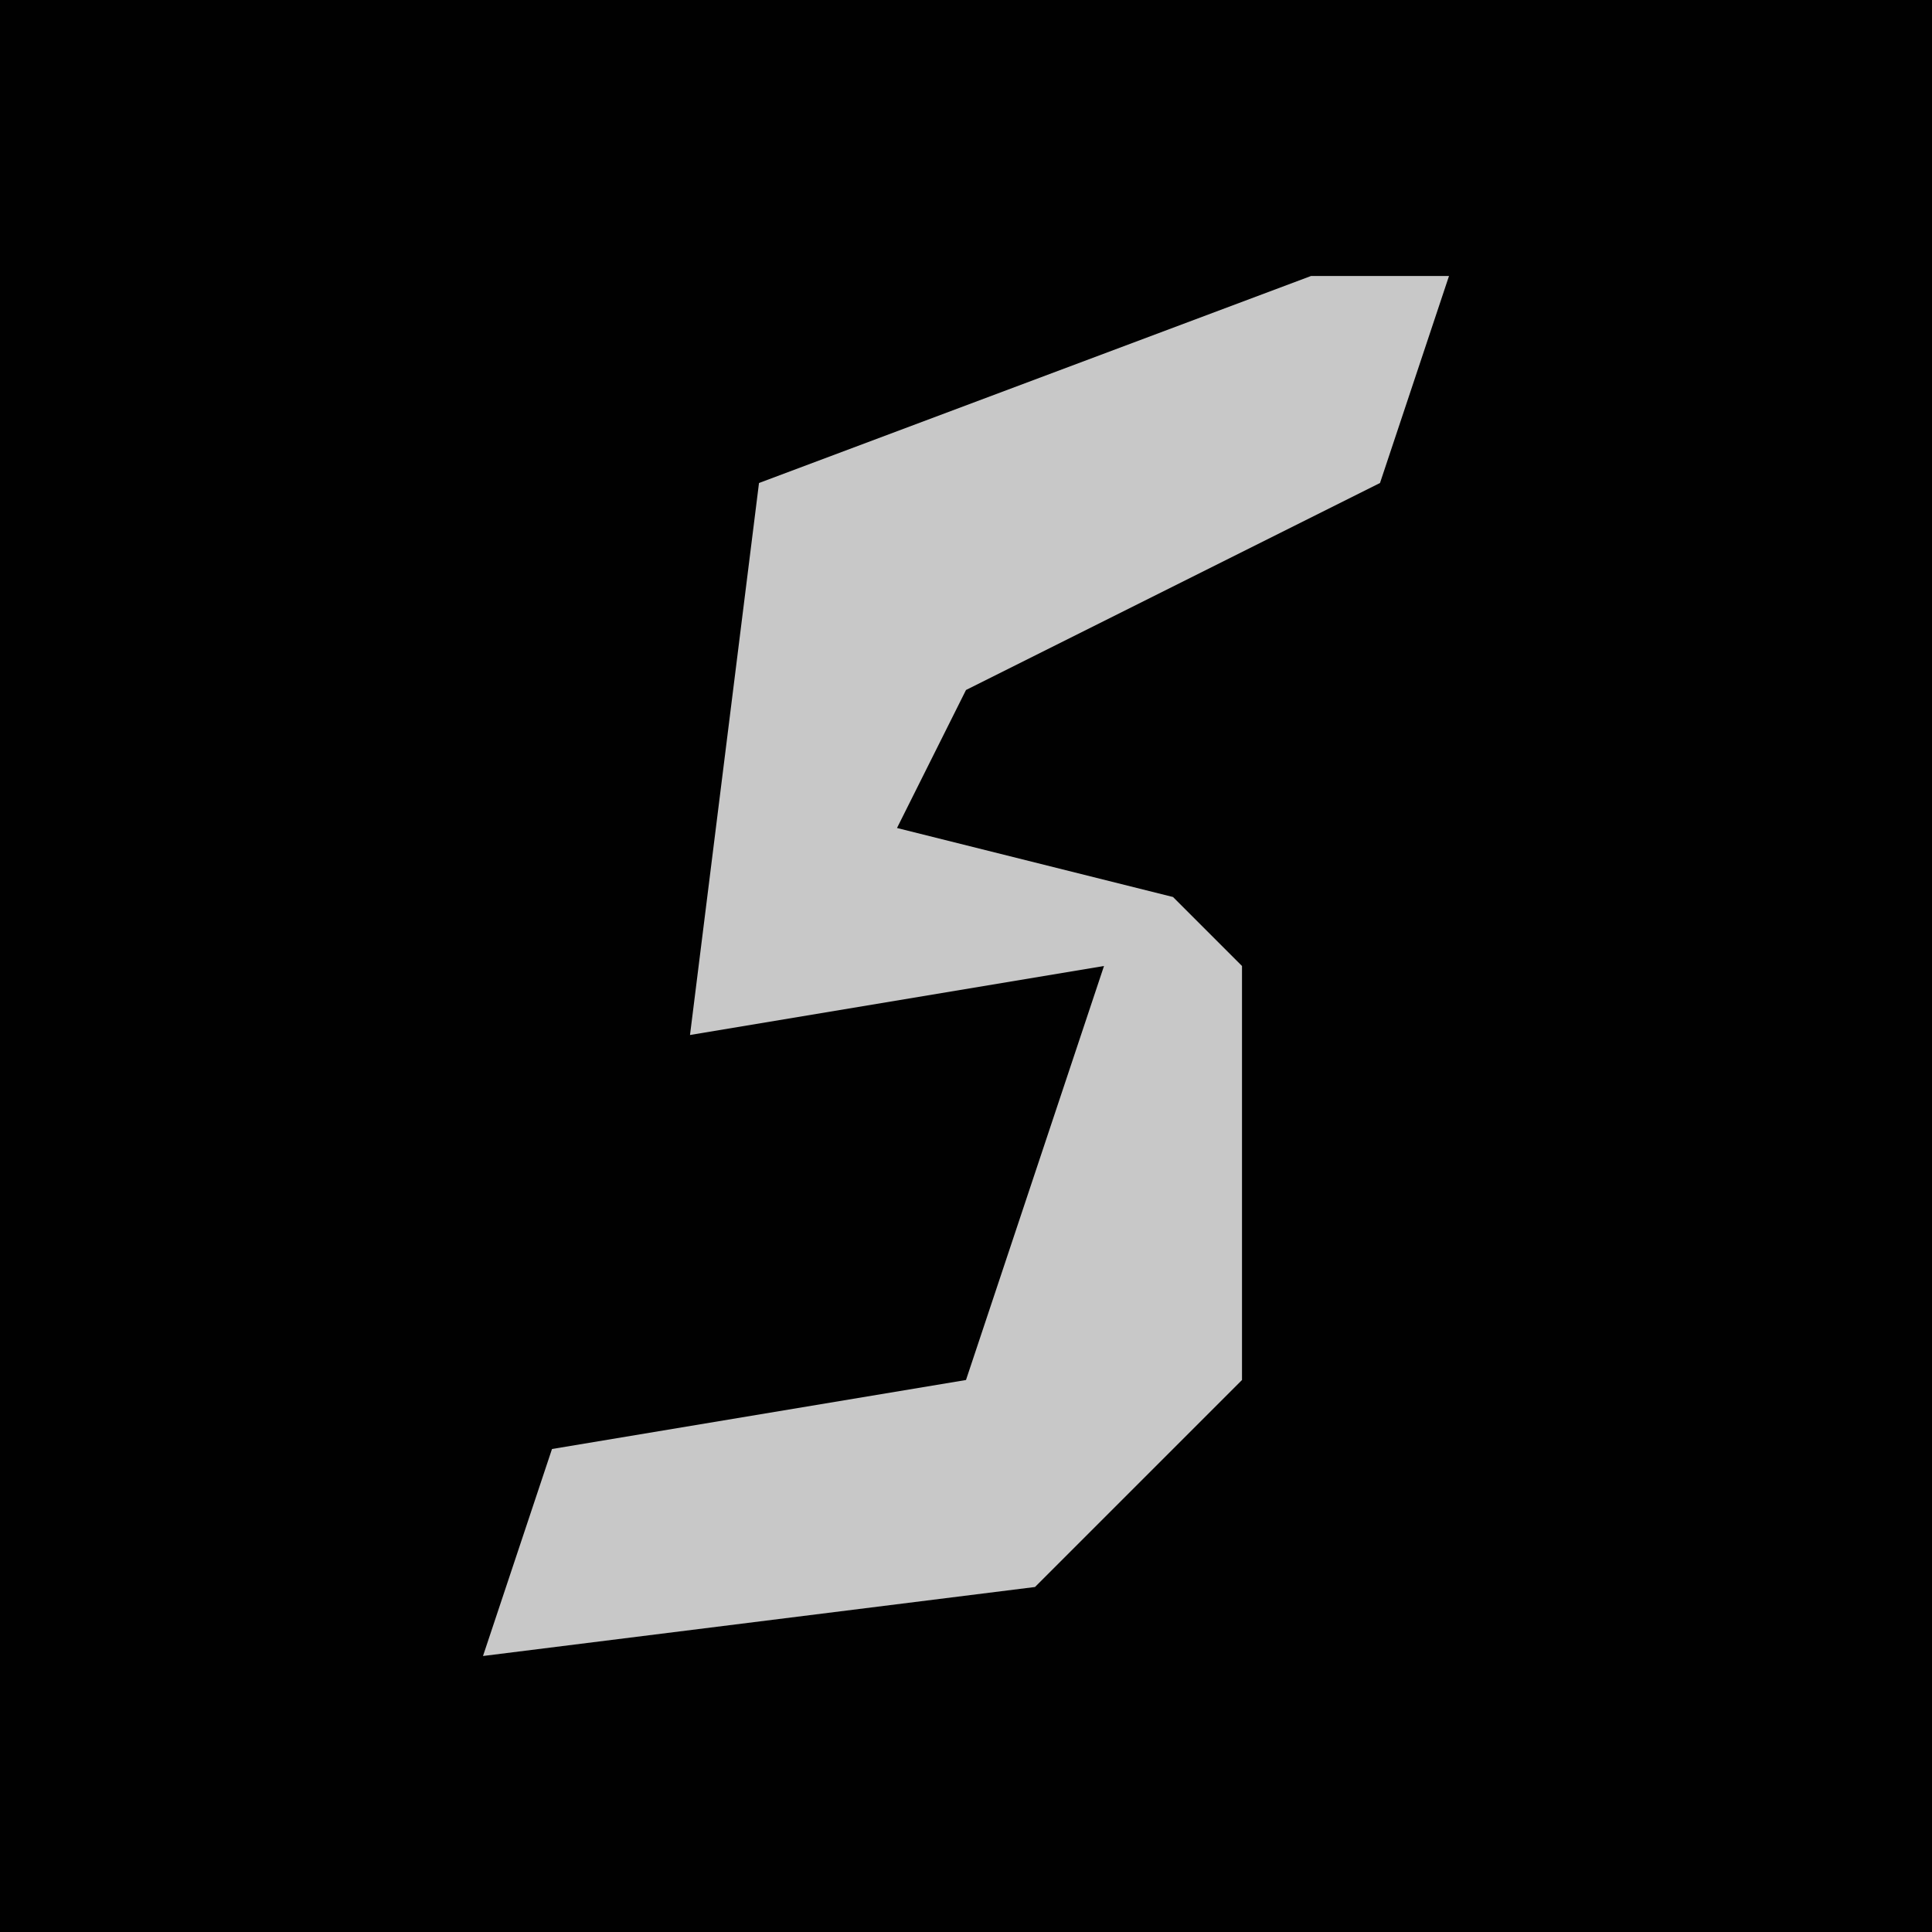 <?xml version="1.0" encoding="UTF-8"?>
<svg version="1.1" xmlns="http://www.w3.org/2000/svg" width="28" height="28">
<path d="M0,0 L28,0 L28,28 L0,28 Z " fill="#010101" transform="translate(0,0)"/>
<path d="M0,0 L2,0 L1,3 L-5,6 L-6,8 L-2,9 L-1,10 L-1,16 L-4,19 L-12,20 L-11,17 L-5,16 L-3,10 L-9,11 L-8,3 Z " fill="#C8C8C8" transform="translate(19,4)"/>
</svg>
